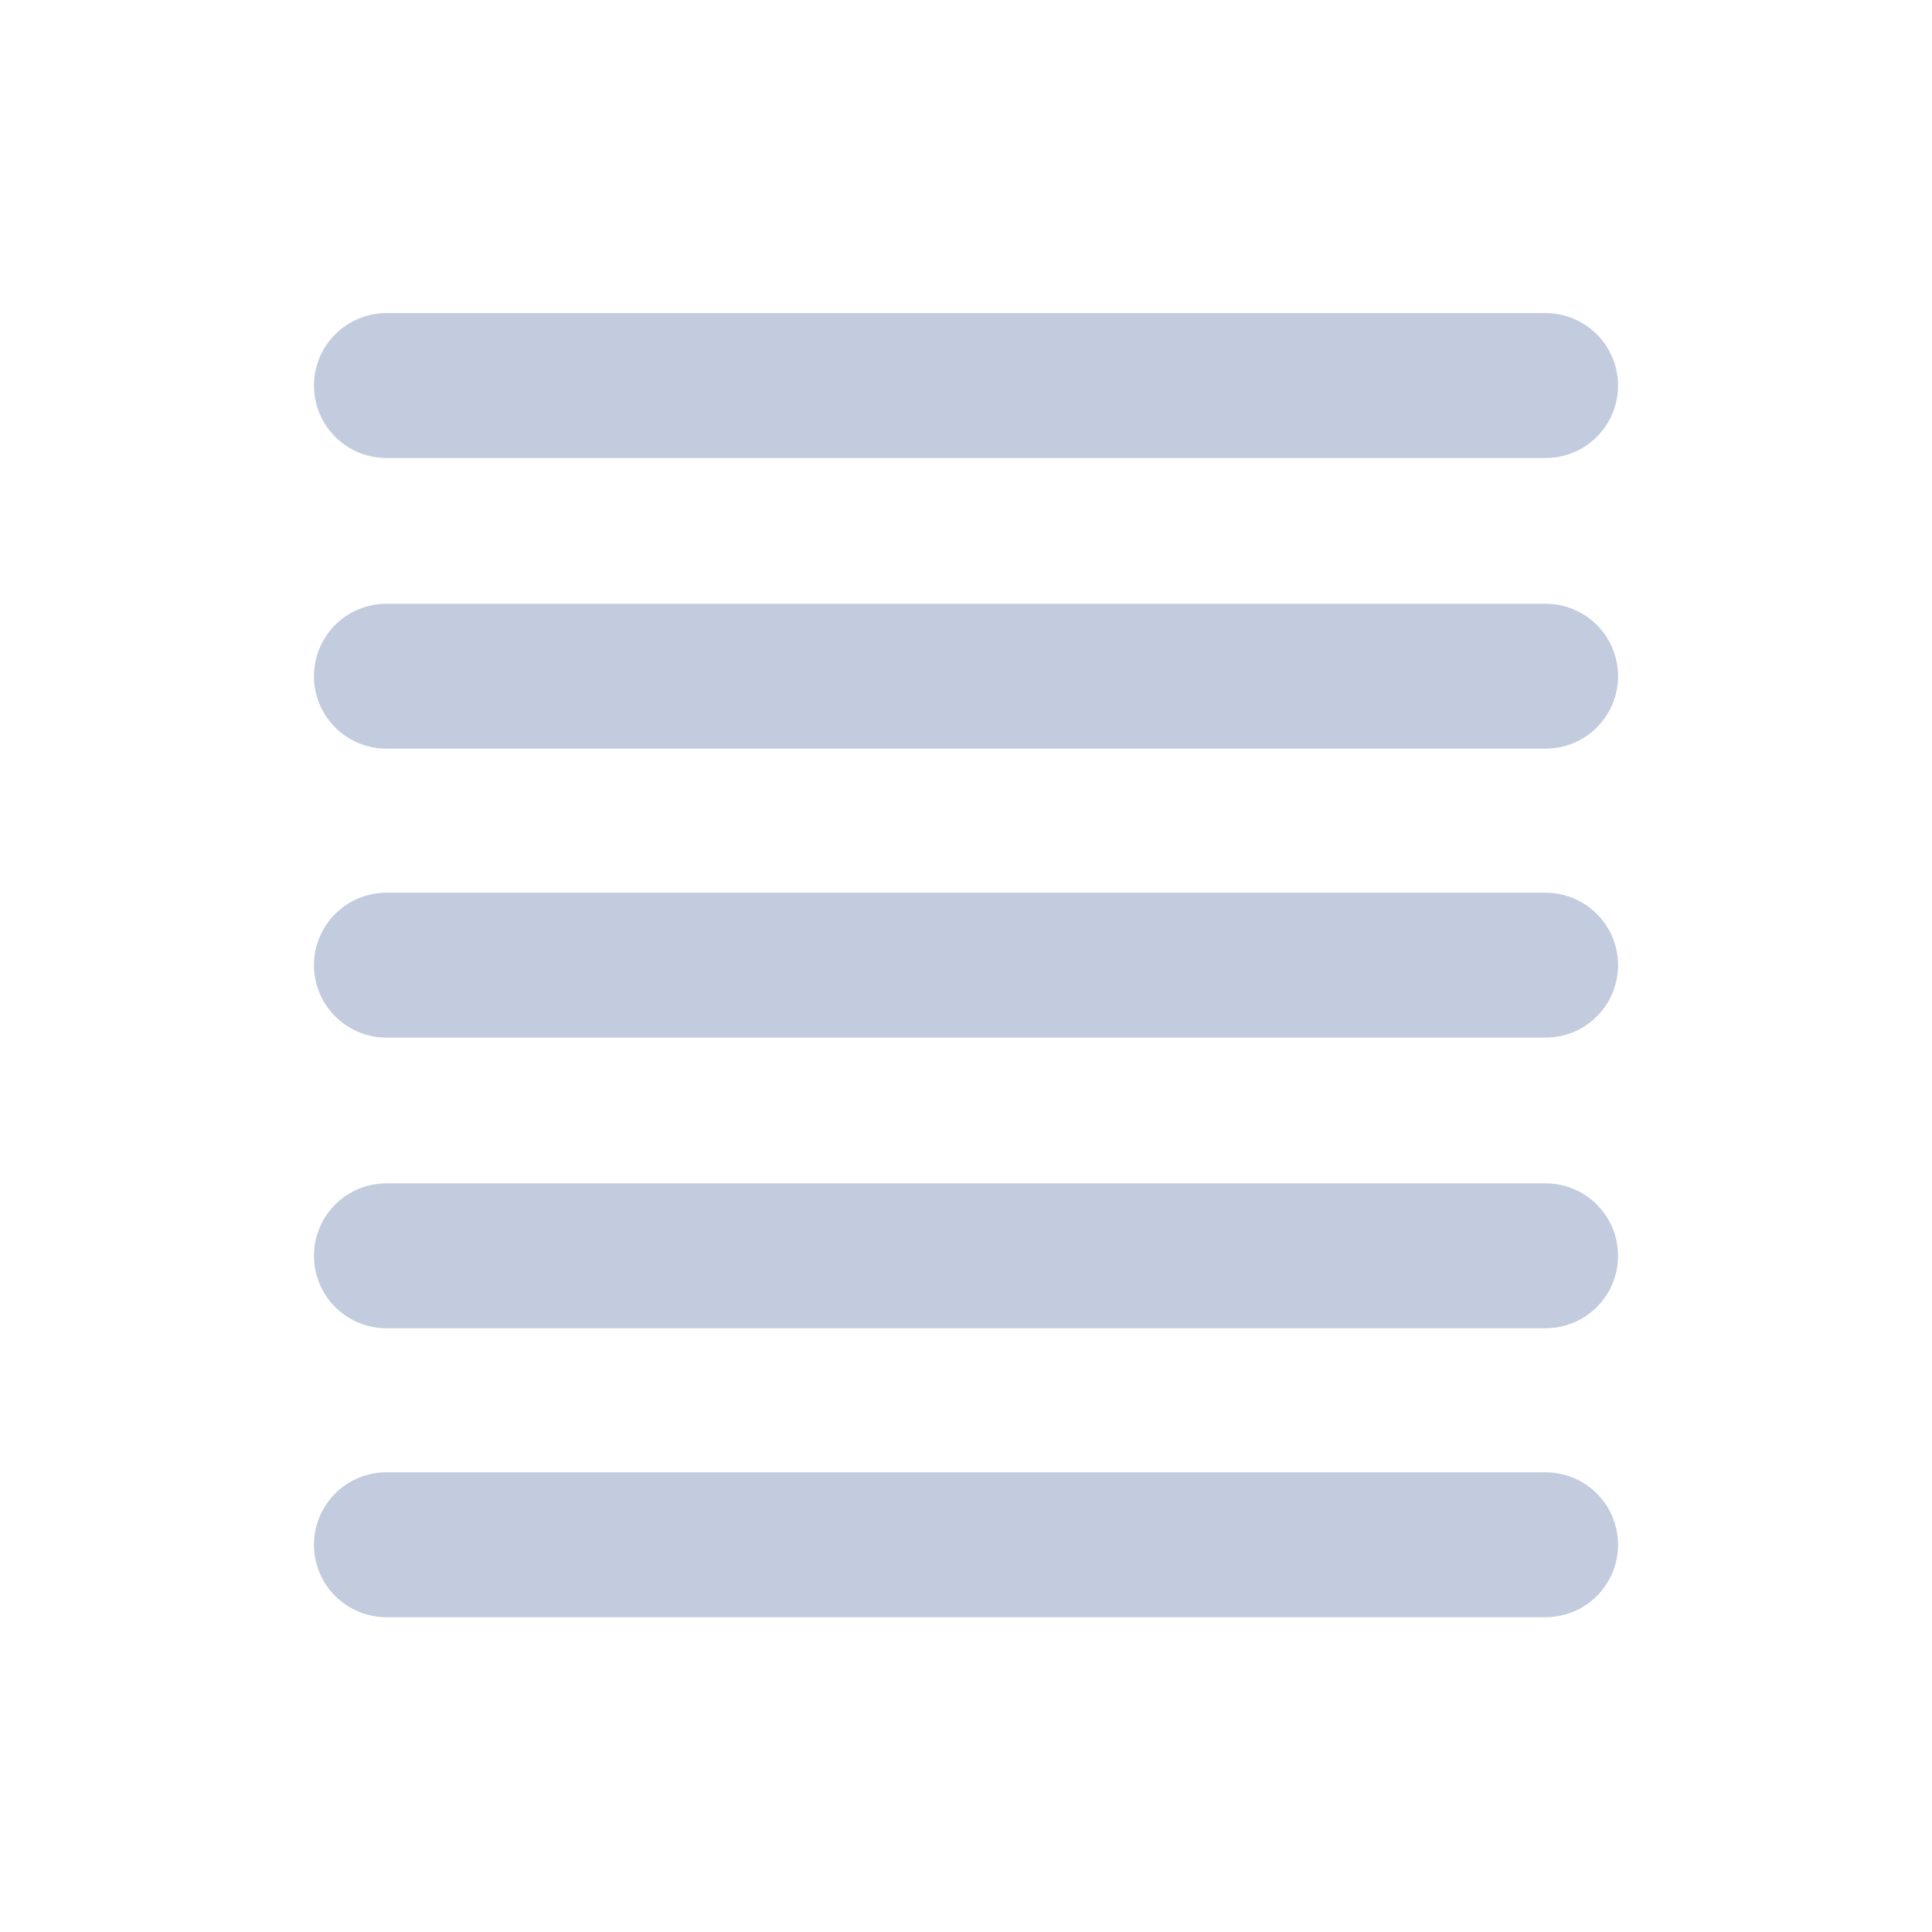 <svg width="80" height="80" viewBox="0 0 80 80" fill="none" xmlns="http://www.w3.org/2000/svg">
  <path d="M16 52L64 52" stroke="#C2CCDE" stroke-width="6" stroke-linecap="round" stroke-linejoin="round" />
  <path d="M16 28L64 28" stroke="#C2CCDE" stroke-width="6" stroke-linecap="round" stroke-linejoin="round" />
  <path d="M16 39.965L64 39.965" stroke="#C2CCDE" stroke-width="6" stroke-linecap="round" stroke-linejoin="round" />
  <path d="M16 63.965L64 63.965" stroke="#C2CCDE" stroke-width="6" stroke-linecap="round" stroke-linejoin="round" />
  <path d="M16 15.965L64 15.965" stroke="#C2CCDE" stroke-width="6" stroke-linecap="round" stroke-linejoin="round" />
</svg>